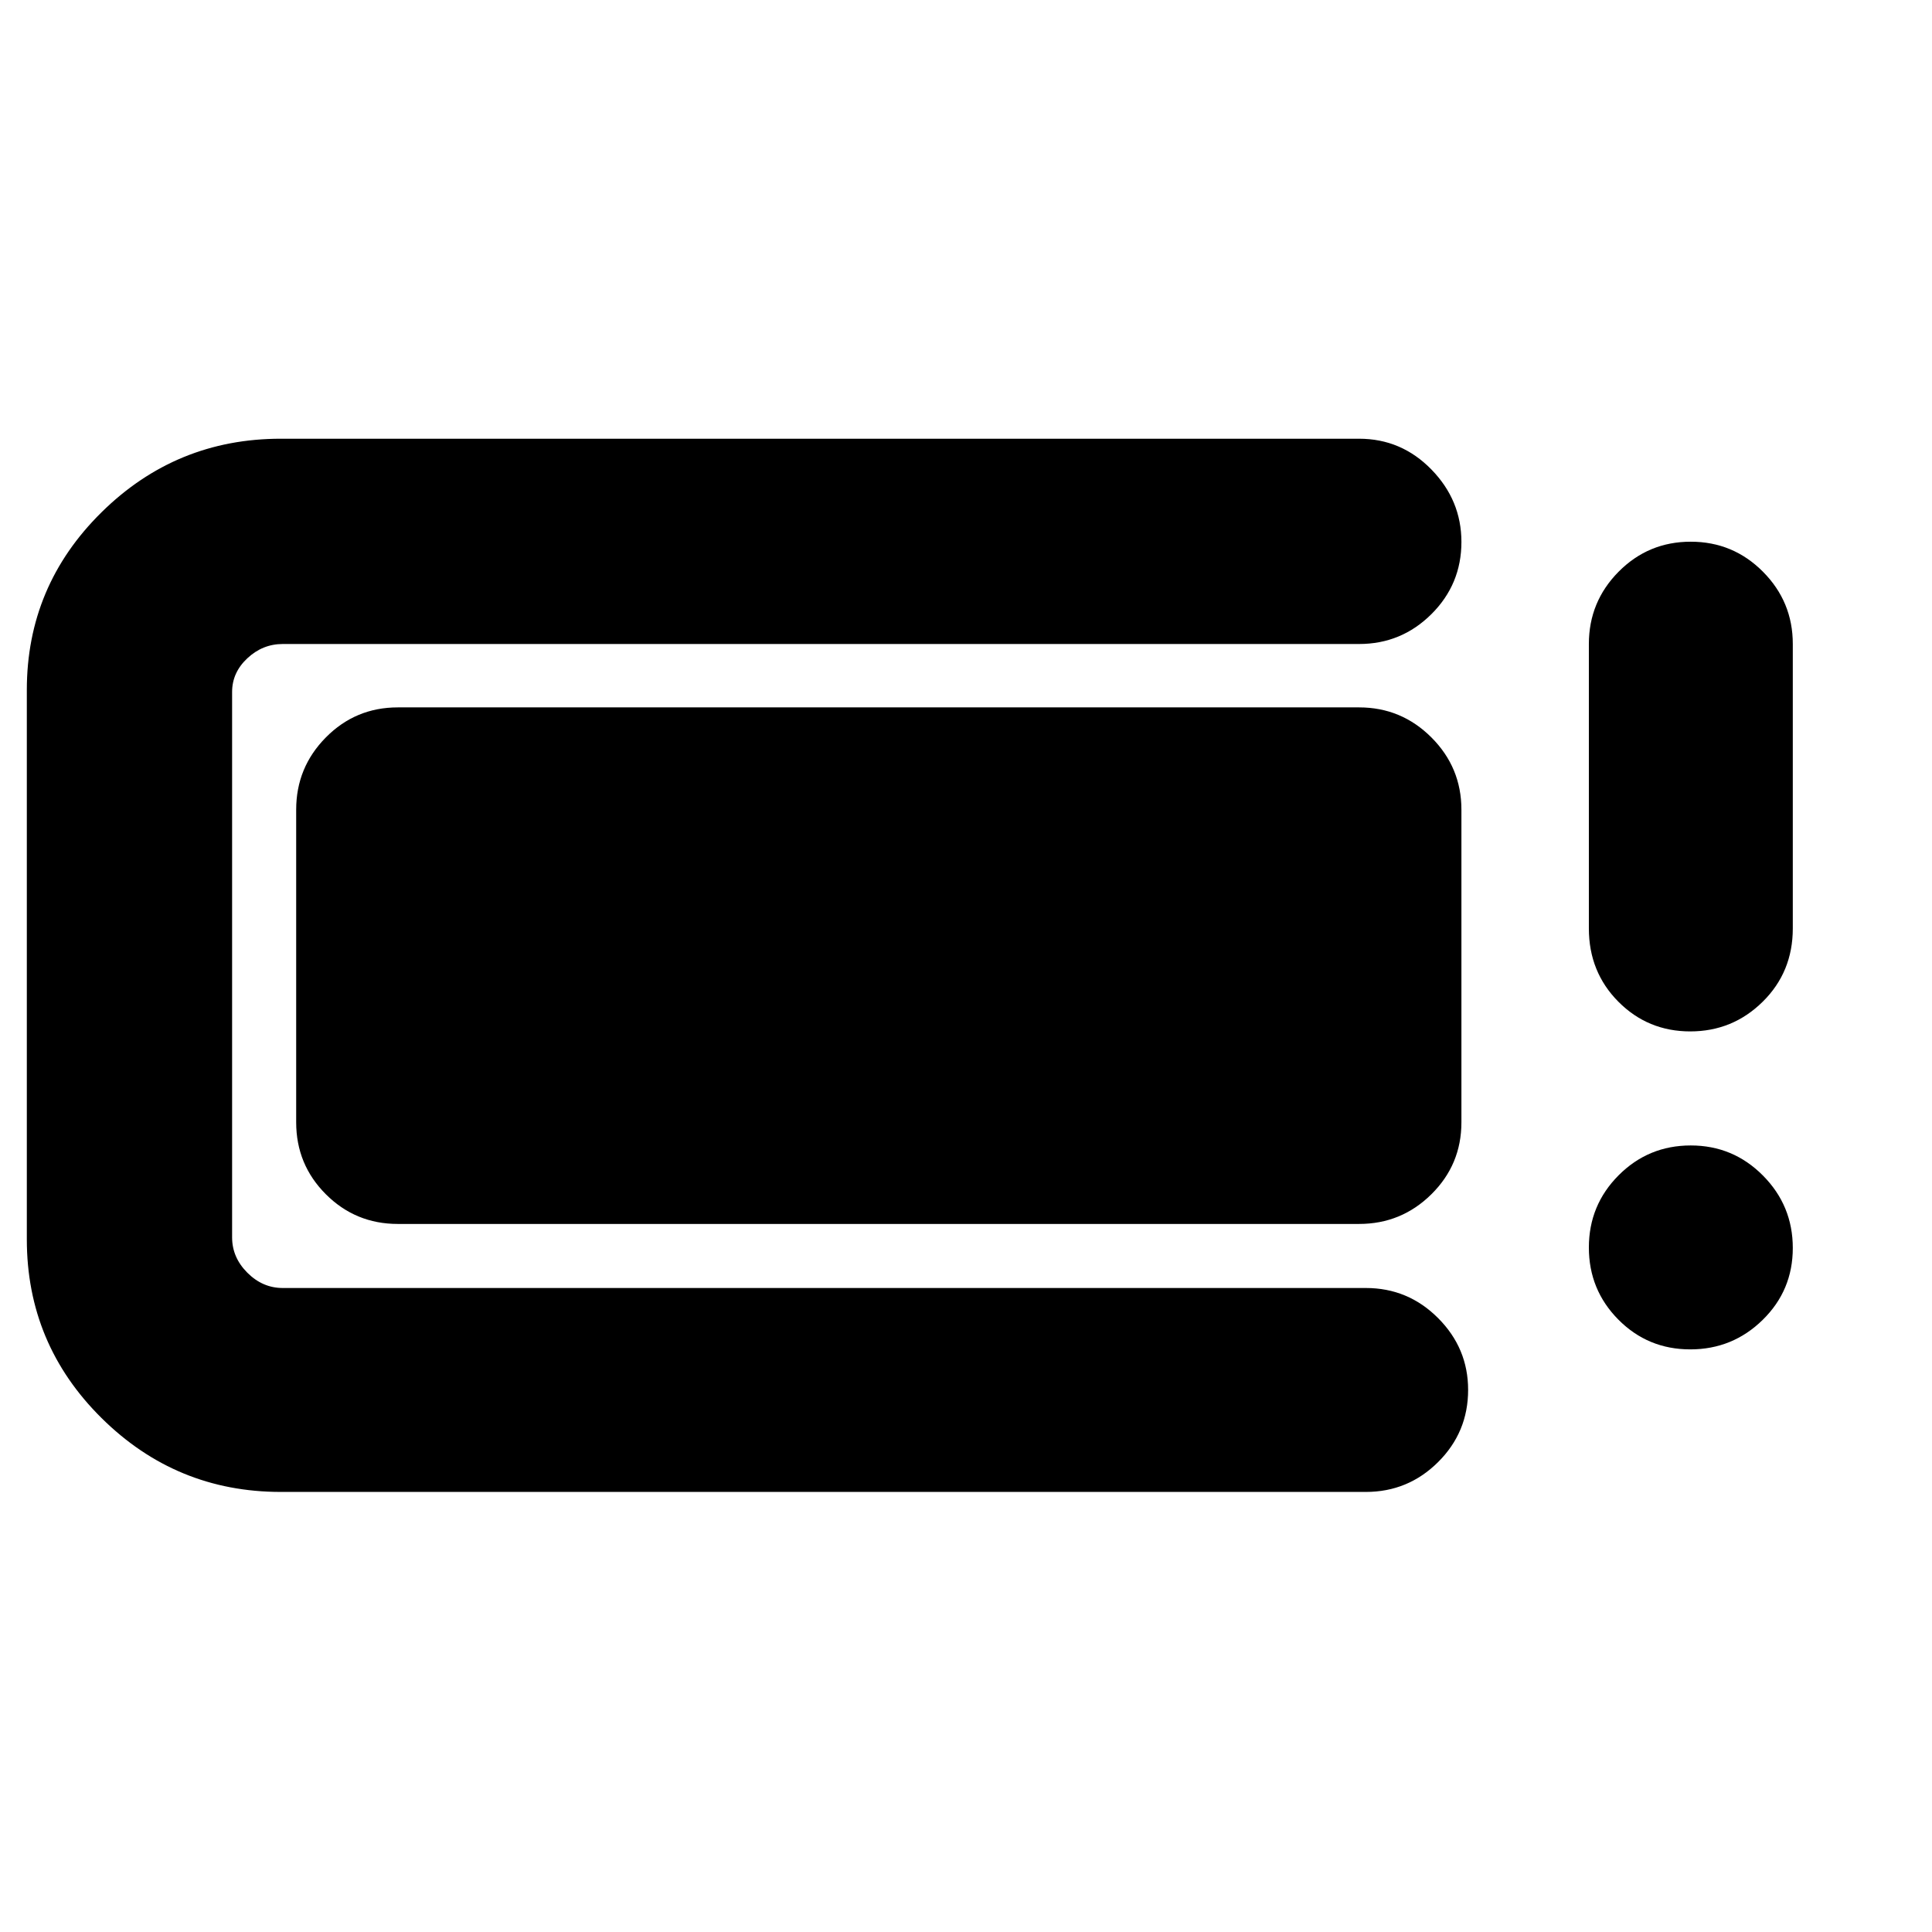 <svg xmlns="http://www.w3.org/2000/svg" height="40" viewBox="0 -960 960 960" width="40"><path d="M139.5-218.67q-52 0-89.08-36.75-37.09-36.75-37.09-88.75v-273q0-51.66 37.09-88.25Q87.5-742 139.5-742h535.83q21 0 35.92 15.28 14.92 15.29 14.92 36 0 21.05-14.92 35.89Q696.33-640 675.33-640H140.5q-10 0-17.58 7.08-7.59 7.09-7.59 16.75v271q0 10 7.59 17.59Q130.5-320 140.5-320h538.17q21 0 35.91 14.95 14.92 14.95 14.92 35.67 0 21.05-14.92 35.88-14.91 14.83-35.91 14.83H139.5Zm7.67-183.66v-155.34q0-21 14.75-35.91 14.75-14.92 35.75-14.92h477.66q21 0 35.92 14.92 14.92 14.91 14.92 35.91v155.34q0 21-14.92 35.75t-35.92 14.75H197.67q-21 0-35.75-14.75t-14.75-35.75ZM839.88-289.5q-21.05 0-35.71-14.78-14.67-14.79-14.67-35.84 0-21.05 14.78-35.88 14.79-14.83 35.84-14.83 21.05 0 35.88 14.95 14.83 14.95 14.83 36t-14.95 35.71q-14.95 14.67-36 14.67Zm0-158q-21.05 0-35.71-14.75Q789.5-477 789.5-498.67V-640q0-21 14.78-35.92 14.79-14.91 35.84-14.91 21.05 0 35.88 14.91Q890.83-661 890.83-640v141.33q0 21.67-14.95 36.42t-36 14.75Z"/></svg>
